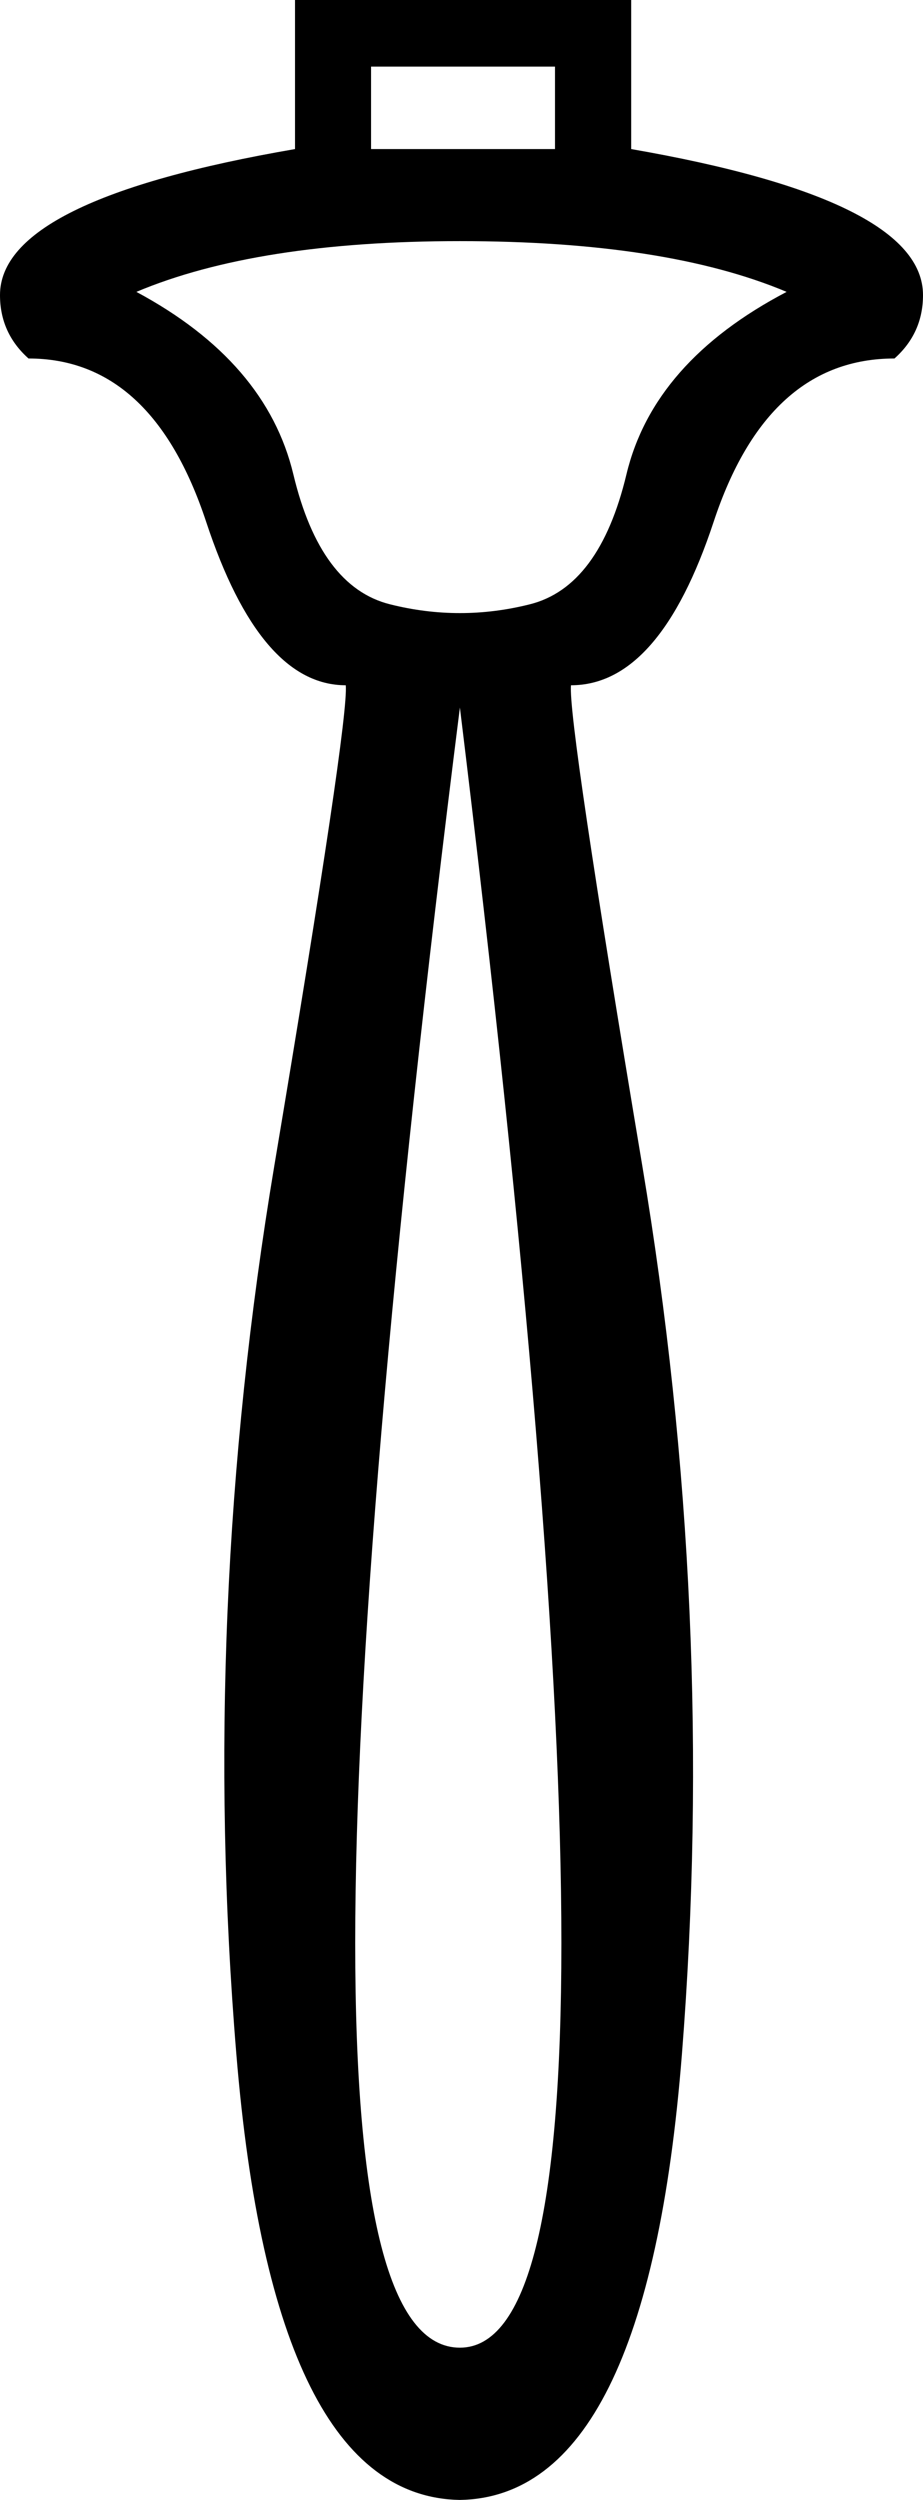<?xml version='1.0' encoding ='UTF-8' standalone='yes'?>
<svg width='6.639' height='17.978' xmlns='http://www.w3.org/2000/svg' xmlns:xlink='http://www.w3.org/1999/xlink' xmlns:inkscape='http://www.inkscape.org/namespaces/inkscape'>
<path style='fill:#000000; stroke:none' d=' M 3.308 16.883  Q 4.038 16.883 4.038 13.974  Q 4.038 11.065 3.308 5.088  L 3.308 5.088  Q 2.555 11.065 2.555 13.974  Q 2.555 16.883 3.308 16.883  Z  M 5.658 2.099  Q 4.791 1.734 3.308 1.734  Q 1.848 1.734 0.981 2.099  Q 1.916 2.601 2.11 3.411  Q 2.304 4.221 2.806 4.346  Q 3.308 4.472 3.81 4.346  Q 4.312 4.221 4.506 3.411  Q 4.7 2.601 5.658 2.099  Z  M 2.122 1.072  L 2.122 0  L 4.54 0  L 4.54 1.072  Q 6.639 1.437 6.639 2.122  Q 6.639 2.395 6.434 2.578  Q 5.521 2.578 5.133 3.753  Q 4.745 4.928 4.107 4.928  Q 4.084 5.179 4.62 8.384  Q 5.156 11.59 4.905 14.772  Q 4.654 17.955 3.308 17.978  Q 1.962 17.955 1.7 14.772  Q 1.437 11.59 1.973 8.384  Q 2.51 5.179 2.487 4.928  Q 1.871 4.928 1.483 3.753  Q 1.095 2.578 0.205 2.578  Q 0 2.395 0 2.122  Q 0 1.437 2.122 1.072  Z  M 2.669 0.479  L 2.669 1.072  L 3.992 1.072  L 3.992 0.479  L 2.669 0.479  Z '/></svg>
